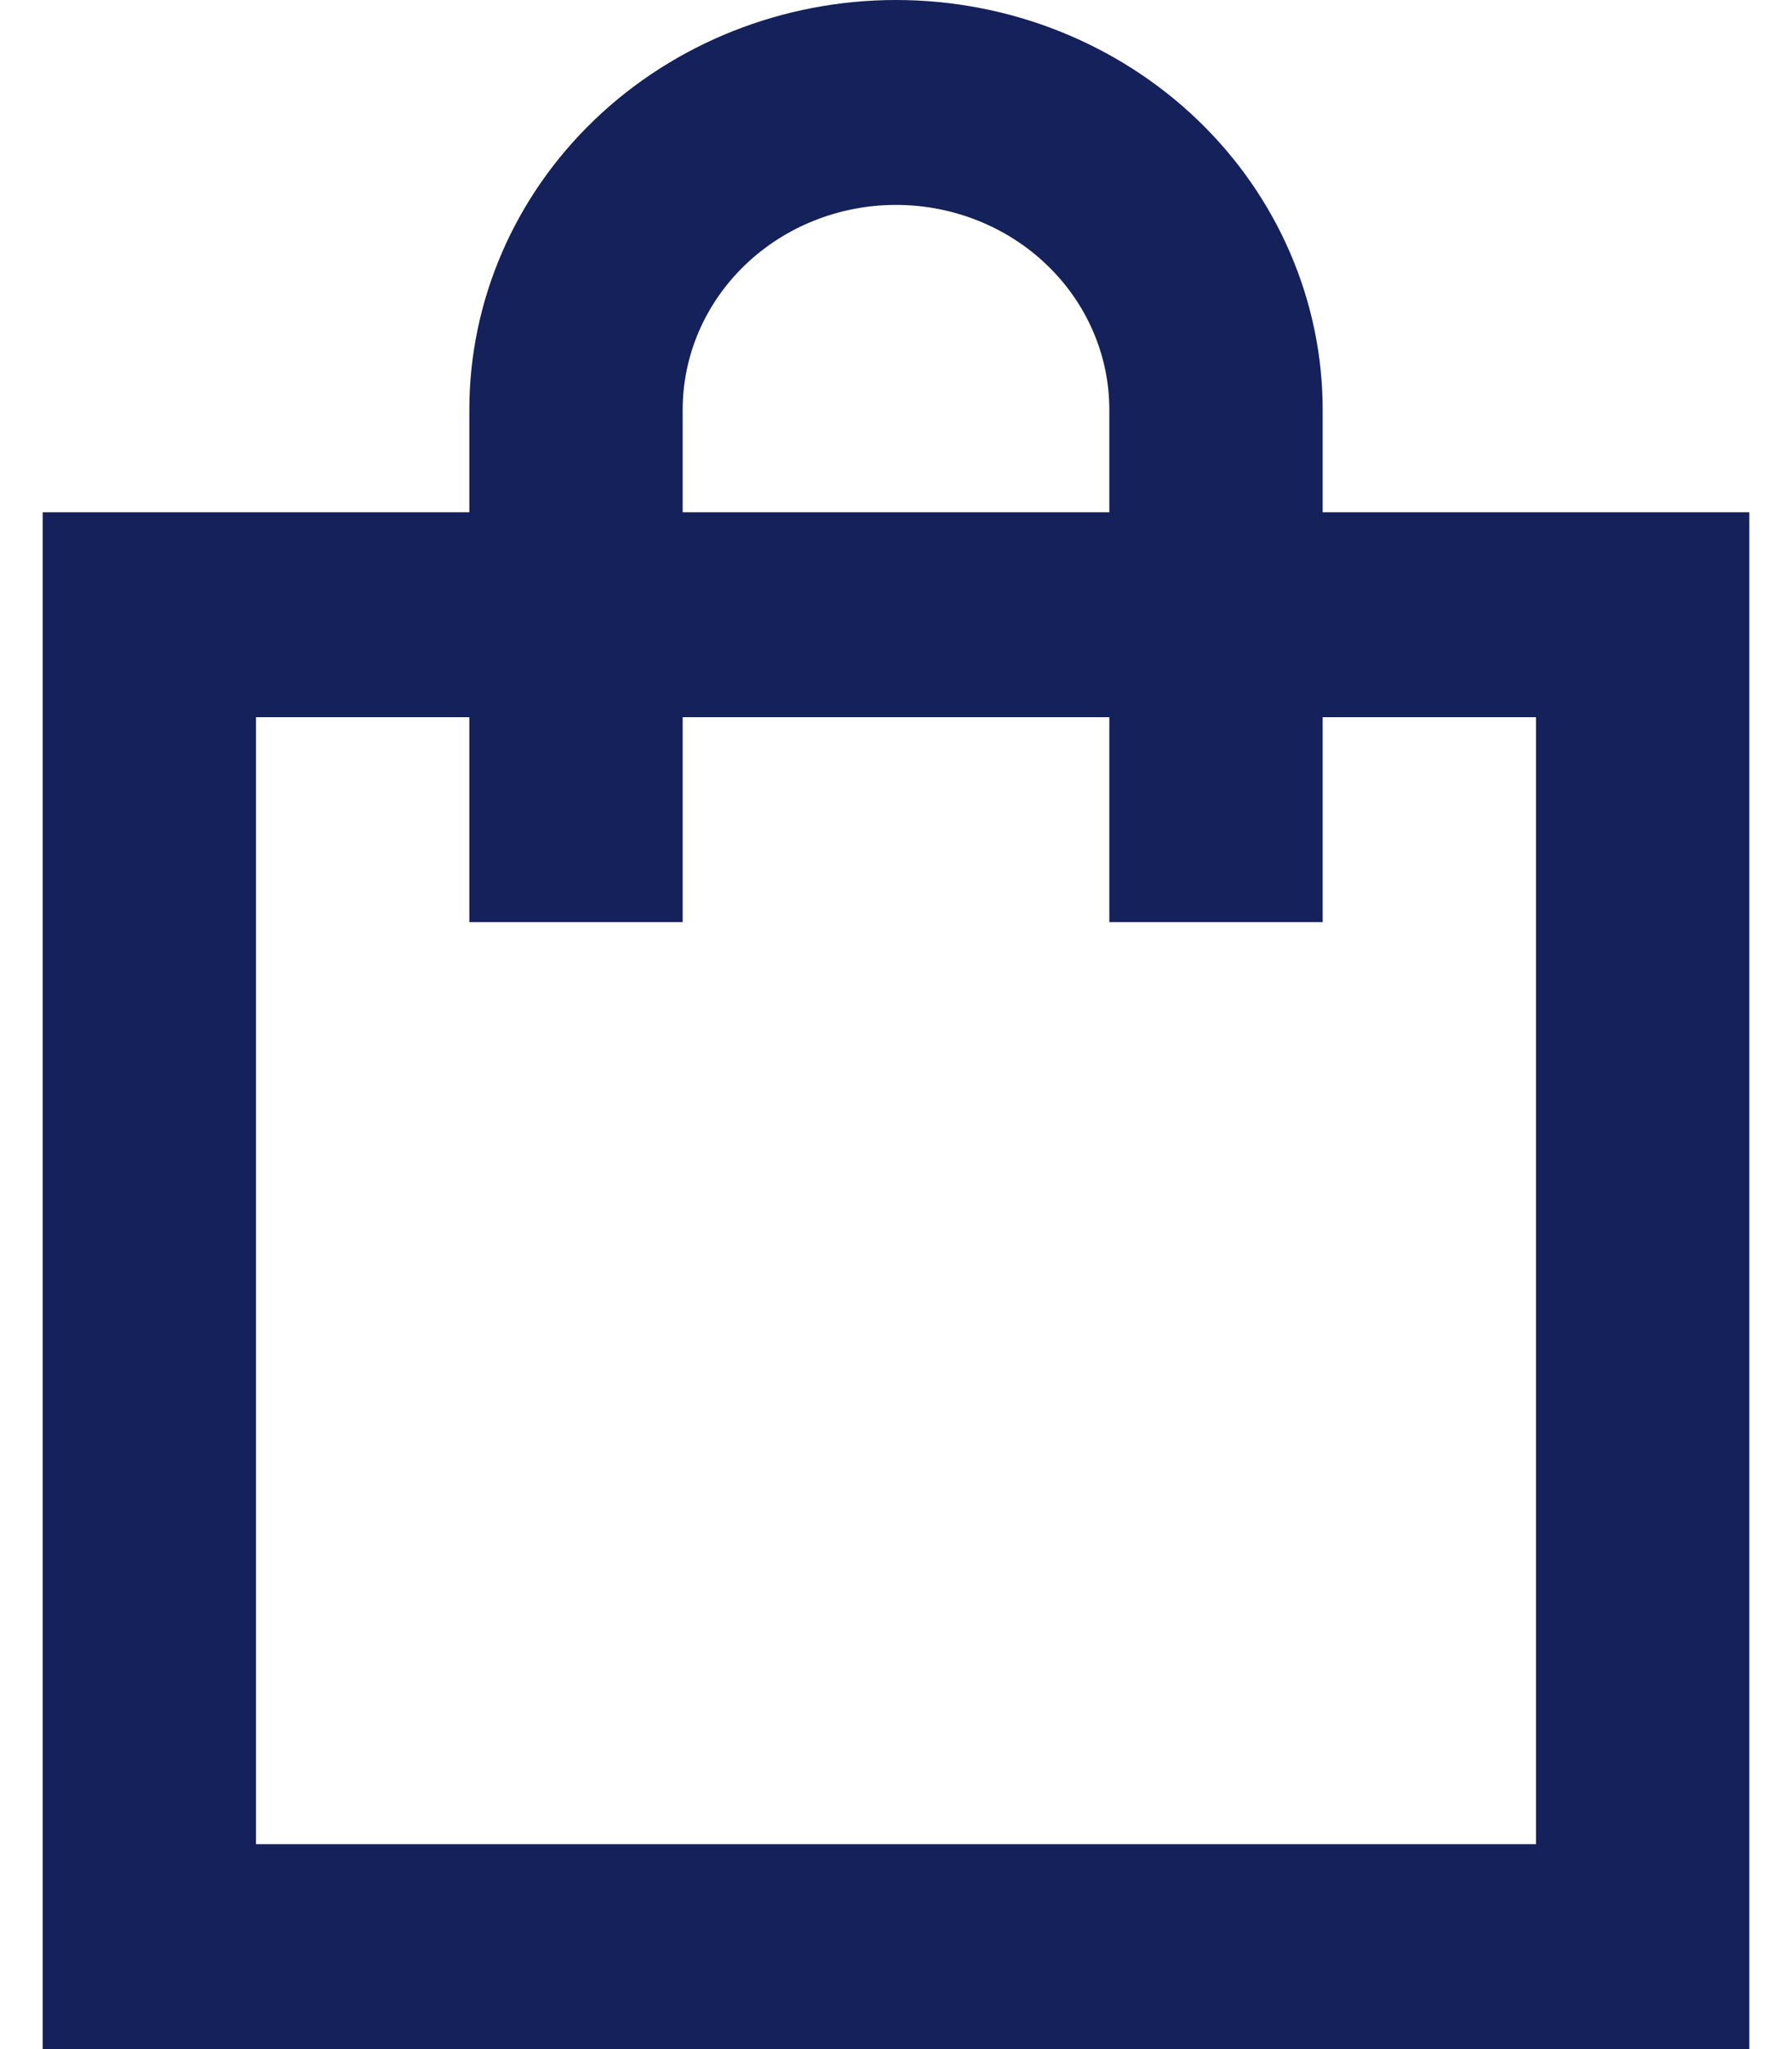 <svg width="21" height="24" viewBox="0 0 21 24" fill="none" xmlns="http://www.w3.org/2000/svg">
<path id="Vector" d="M15.5 6V4.8C15.5 3.527 14.973 2.306 14.036 1.406C13.098 0.506 11.826 0 10.5 0C9.174 0 7.902 0.506 6.964 1.406C6.027 2.306 5.5 3.527 5.5 4.8V6C3.833 6 2.167 6 0.5 6C0.5 8.978 0.5 24 0.5 24C7.167 24 13.833 24 20.5 24C20.5 18 20.5 12 20.5 6C18.833 6 17.167 6 15.5 6ZM8 4.8C8 4.163 8.263 3.553 8.732 3.103C9.201 2.653 9.837 2.4 10.5 2.4C11.163 2.4 11.799 2.653 12.268 3.103C12.737 3.553 13 4.163 13 4.8V6H8V4.8ZM18 21.6C13 21.6 8 21.6 3 21.6C3 17.2 3 12.8 3 8.4H5.5V10.8C5.5 10.8 6.069 10.8 6.75 10.8C7.431 10.8 8 10.8 8 10.8V8.4H13V10.8C13 10.8 13.569 10.8 14.25 10.8C14.931 10.8 15.5 10.8 15.5 10.8V8.4H18C18 12.8 18 17.2 18 21.6Z" fill="#14215A"/>
</svg>
